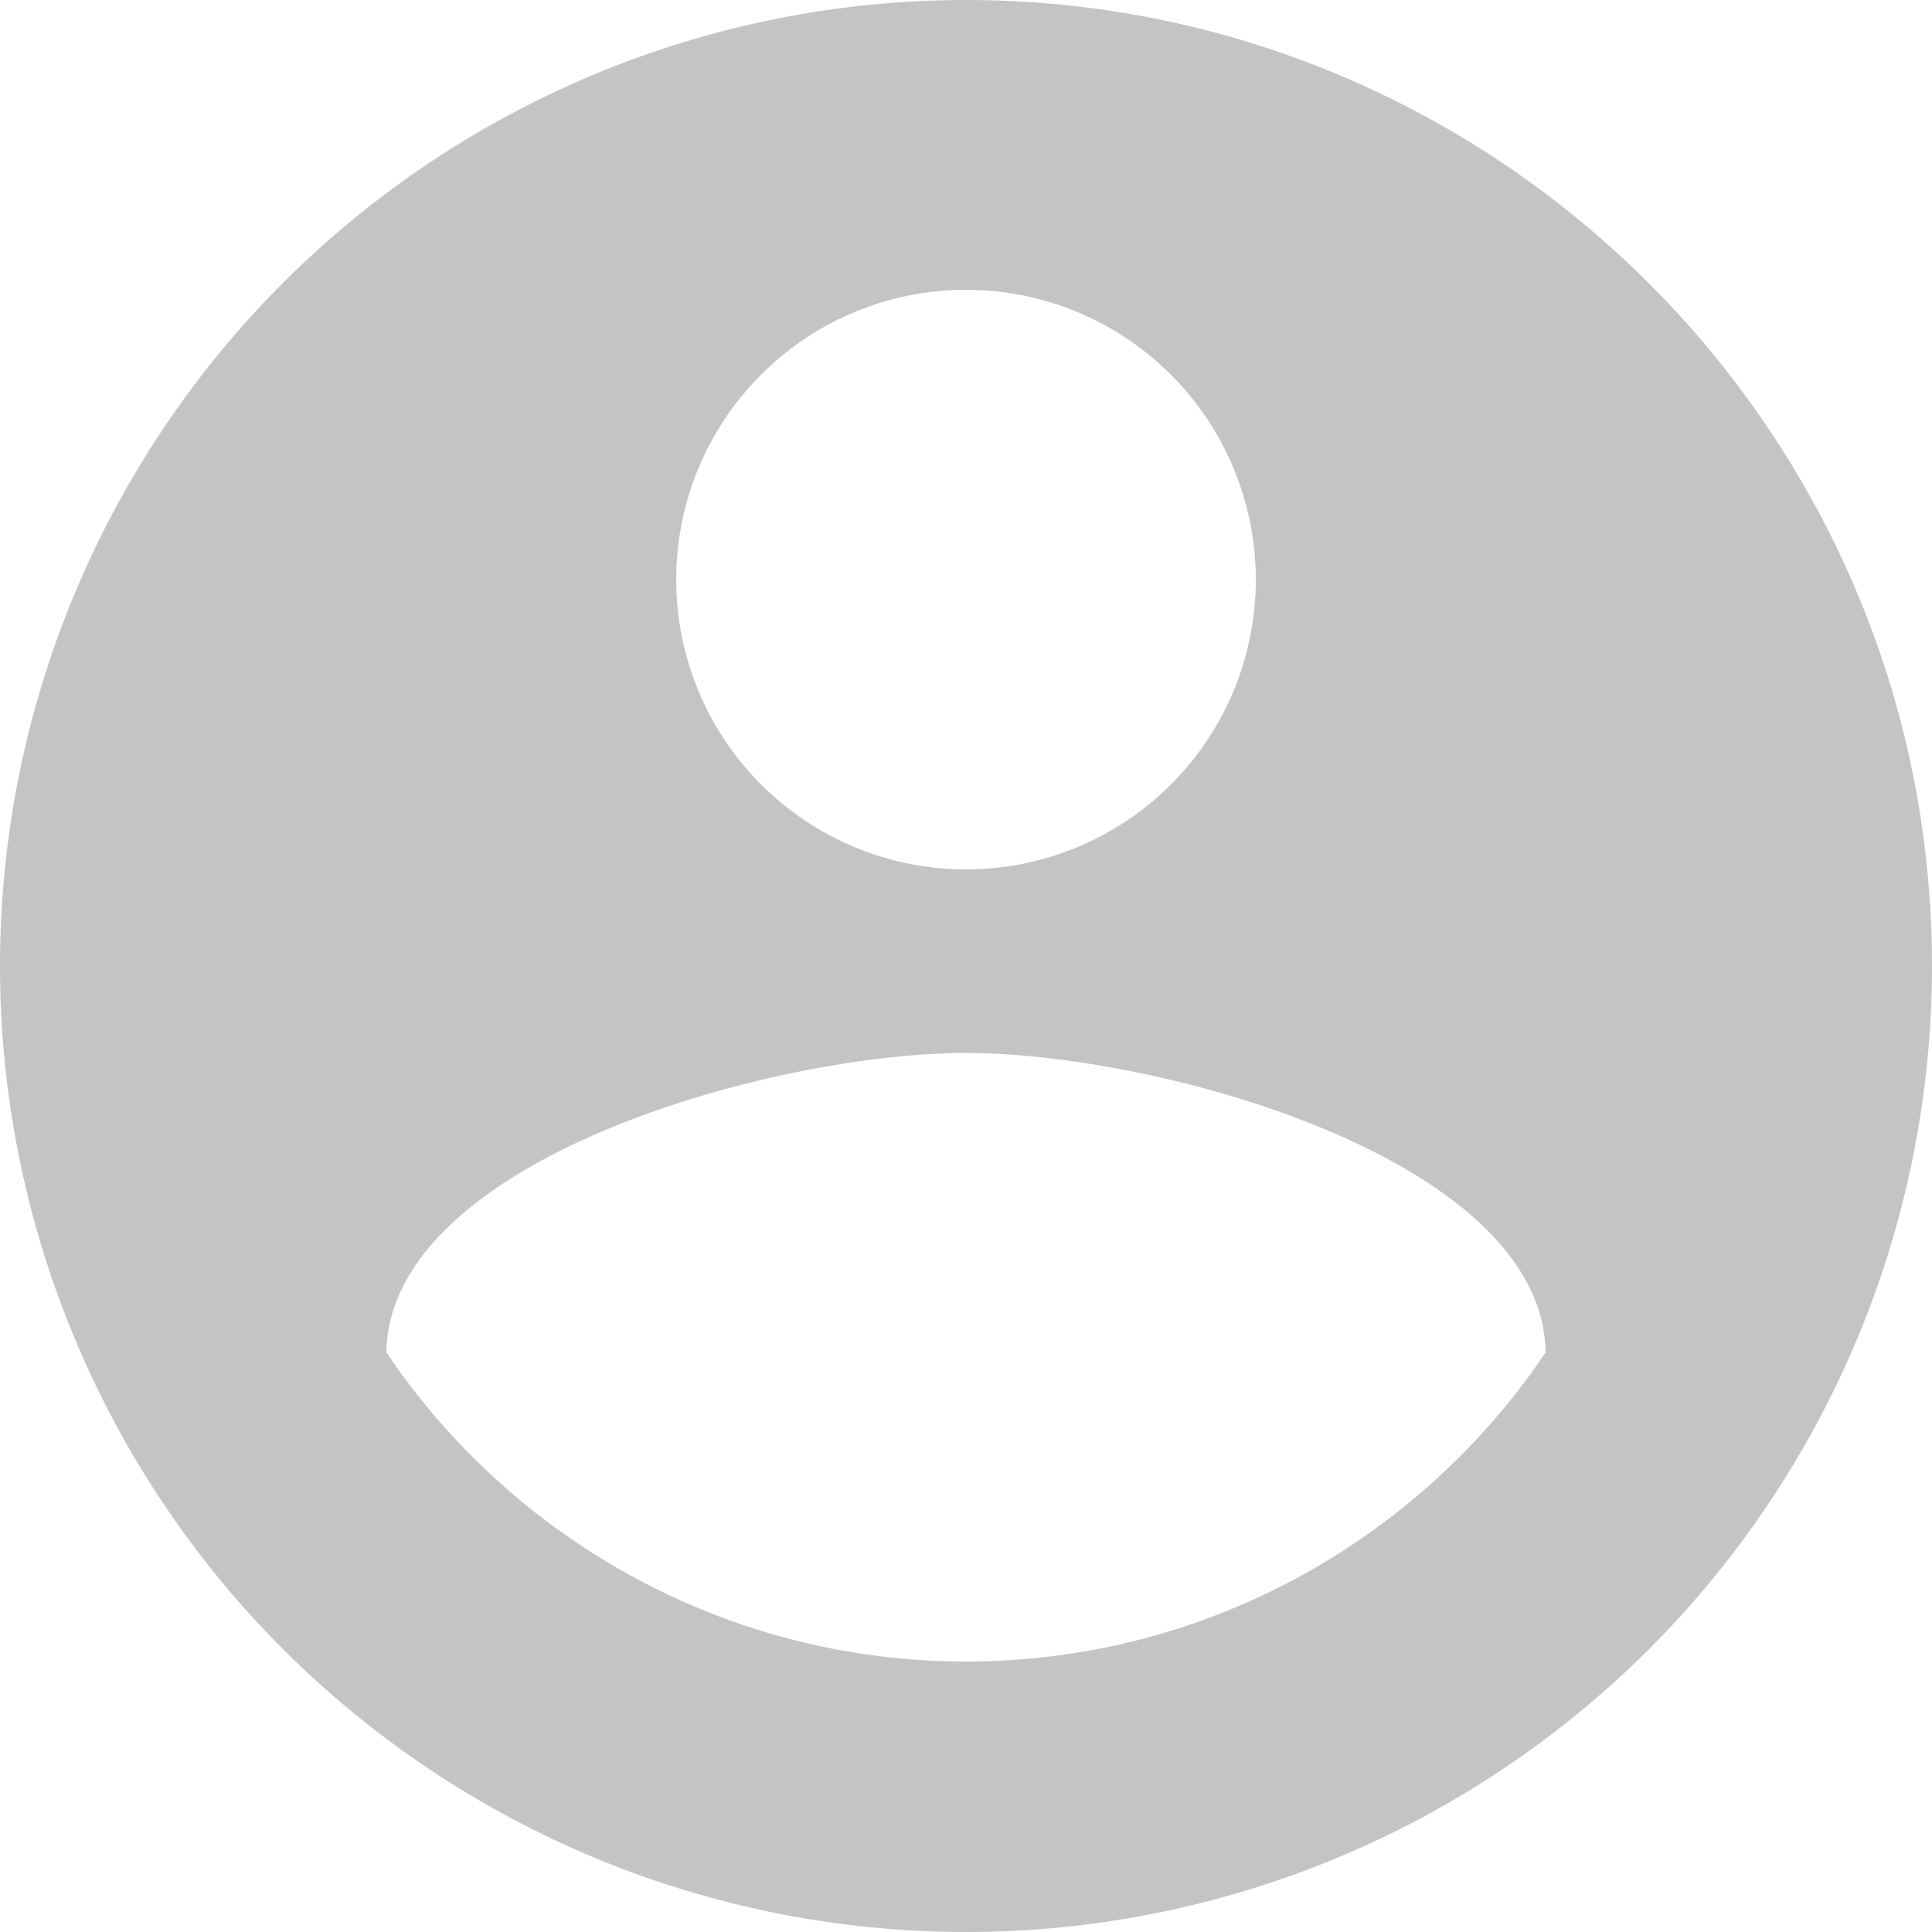 <svg width="106" height="106" viewBox="0 0 106 106" fill="none" xmlns="http://www.w3.org/2000/svg">
<path d="M53 91.16C39.75 91.16 28.037 84.376 21.2 74.2C21.359 63.6 42.4 57.77 53 57.77C63.6 57.77 84.641 63.6 84.8 74.2C77.963 84.376 66.25 91.16 53 91.16ZM53 15.9C57.217 15.9 61.261 17.575 64.243 20.557C67.225 23.539 68.9 27.583 68.9 31.8C68.9 36.017 67.225 40.061 64.243 43.043C61.261 46.025 57.217 47.7 53 47.7C48.783 47.7 44.739 46.025 41.757 43.043C38.775 40.061 37.1 36.017 37.1 31.8C37.1 27.583 38.775 23.539 41.757 20.557C44.739 17.575 48.783 15.9 53 15.9ZM53 0C46.04 0 39.148 1.371 32.718 4.034C26.288 6.698 20.445 10.602 15.523 15.523C5.584 25.463 0 38.944 0 53C0 67.056 5.584 80.537 15.523 90.477C20.445 95.398 26.288 99.302 32.718 101.966C39.148 104.629 46.04 106 53 106C67.056 106 80.537 100.416 90.477 90.477C100.416 80.537 106 67.056 106 53C106 23.691 82.15 0 53 0Z" fill="#C4C4C4"/>
</svg>
